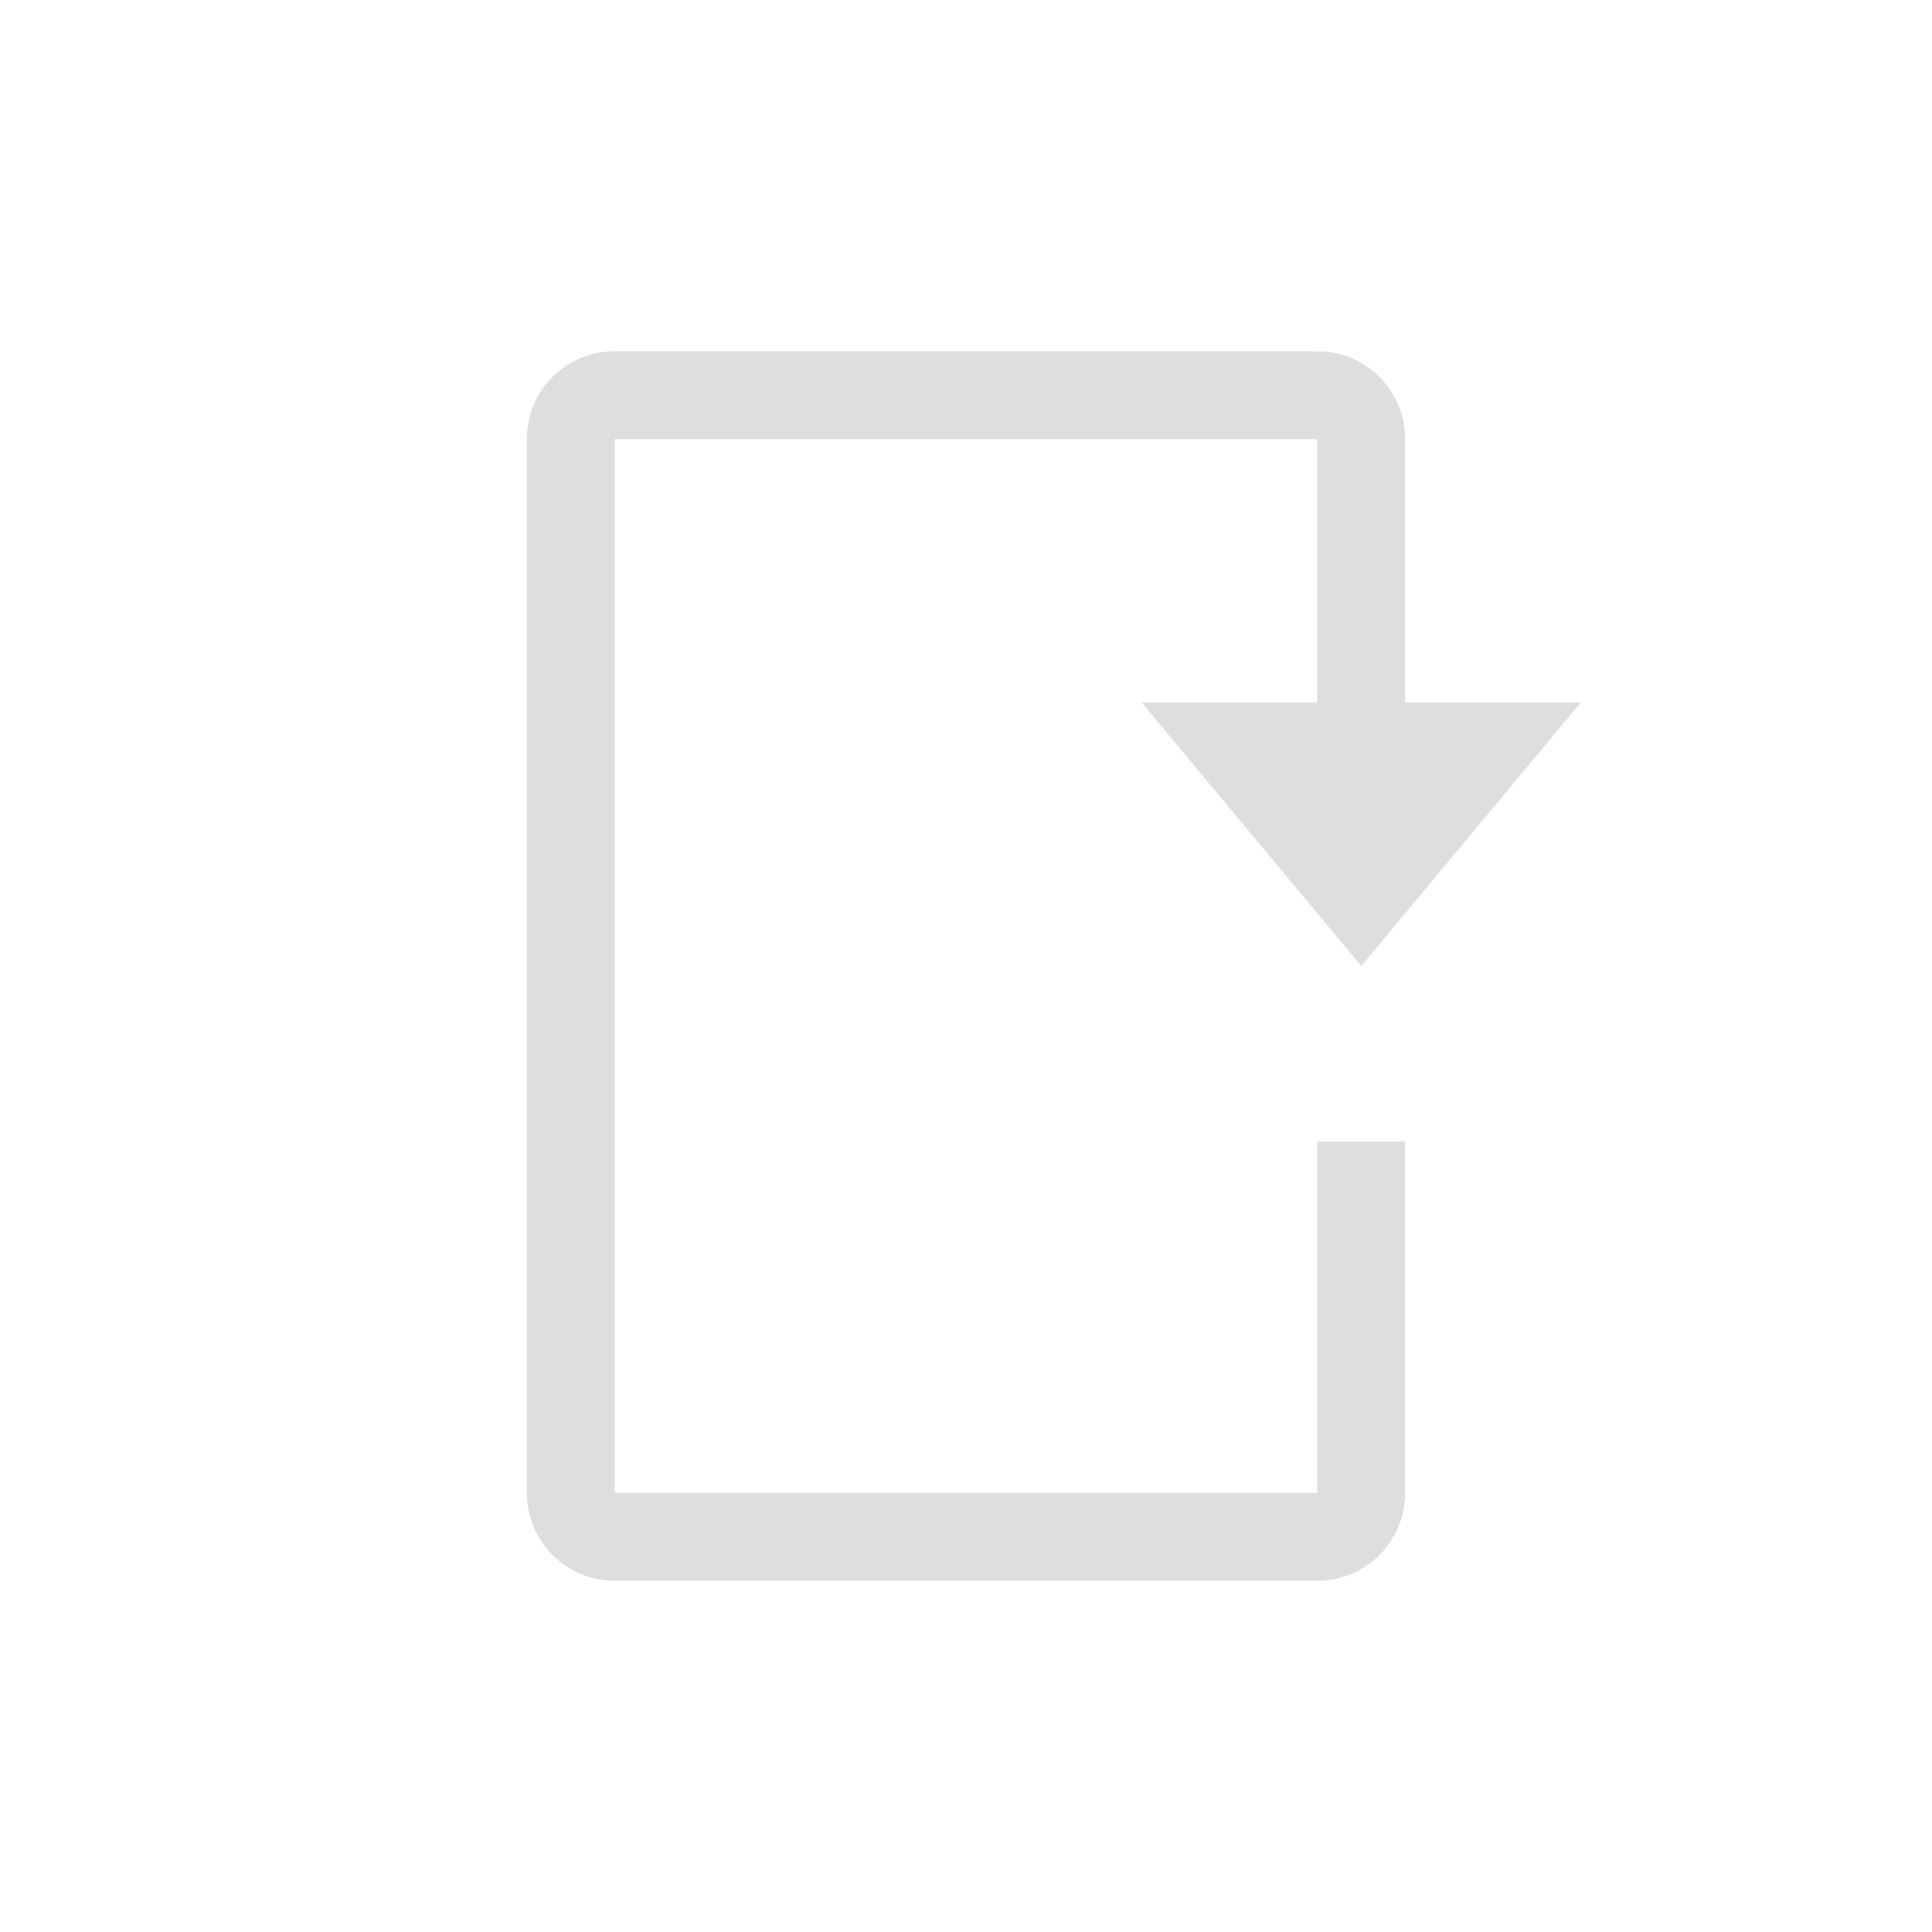 <?xml version='1.0' encoding='ASCII'?>
<svg xmlns="http://www.w3.org/2000/svg" width="16" height="16" viewBox="-3 -3 22 22">
<defs><style id="current-color-scheme" type="text/css">.ColorScheme-Contrast{color:#dedede; fill:currentColor;}</style></defs><path d="M4 1c-.554 0-1 .446-1 1v12c0 .554.446 1 1 1h8c.554 0 1-.446 1-1v-4h-1v4H4V2h8v4h1V2c0-.554-.446-1-1-1z" class="ColorScheme-Contrast" style="fill:currentColor" fill="currentColor"/>
<path fill="currentColor" d="M10 5h5l-2.499 3z" class="ColorScheme-Contrast" style="fill:currentColor"/>
</svg>
